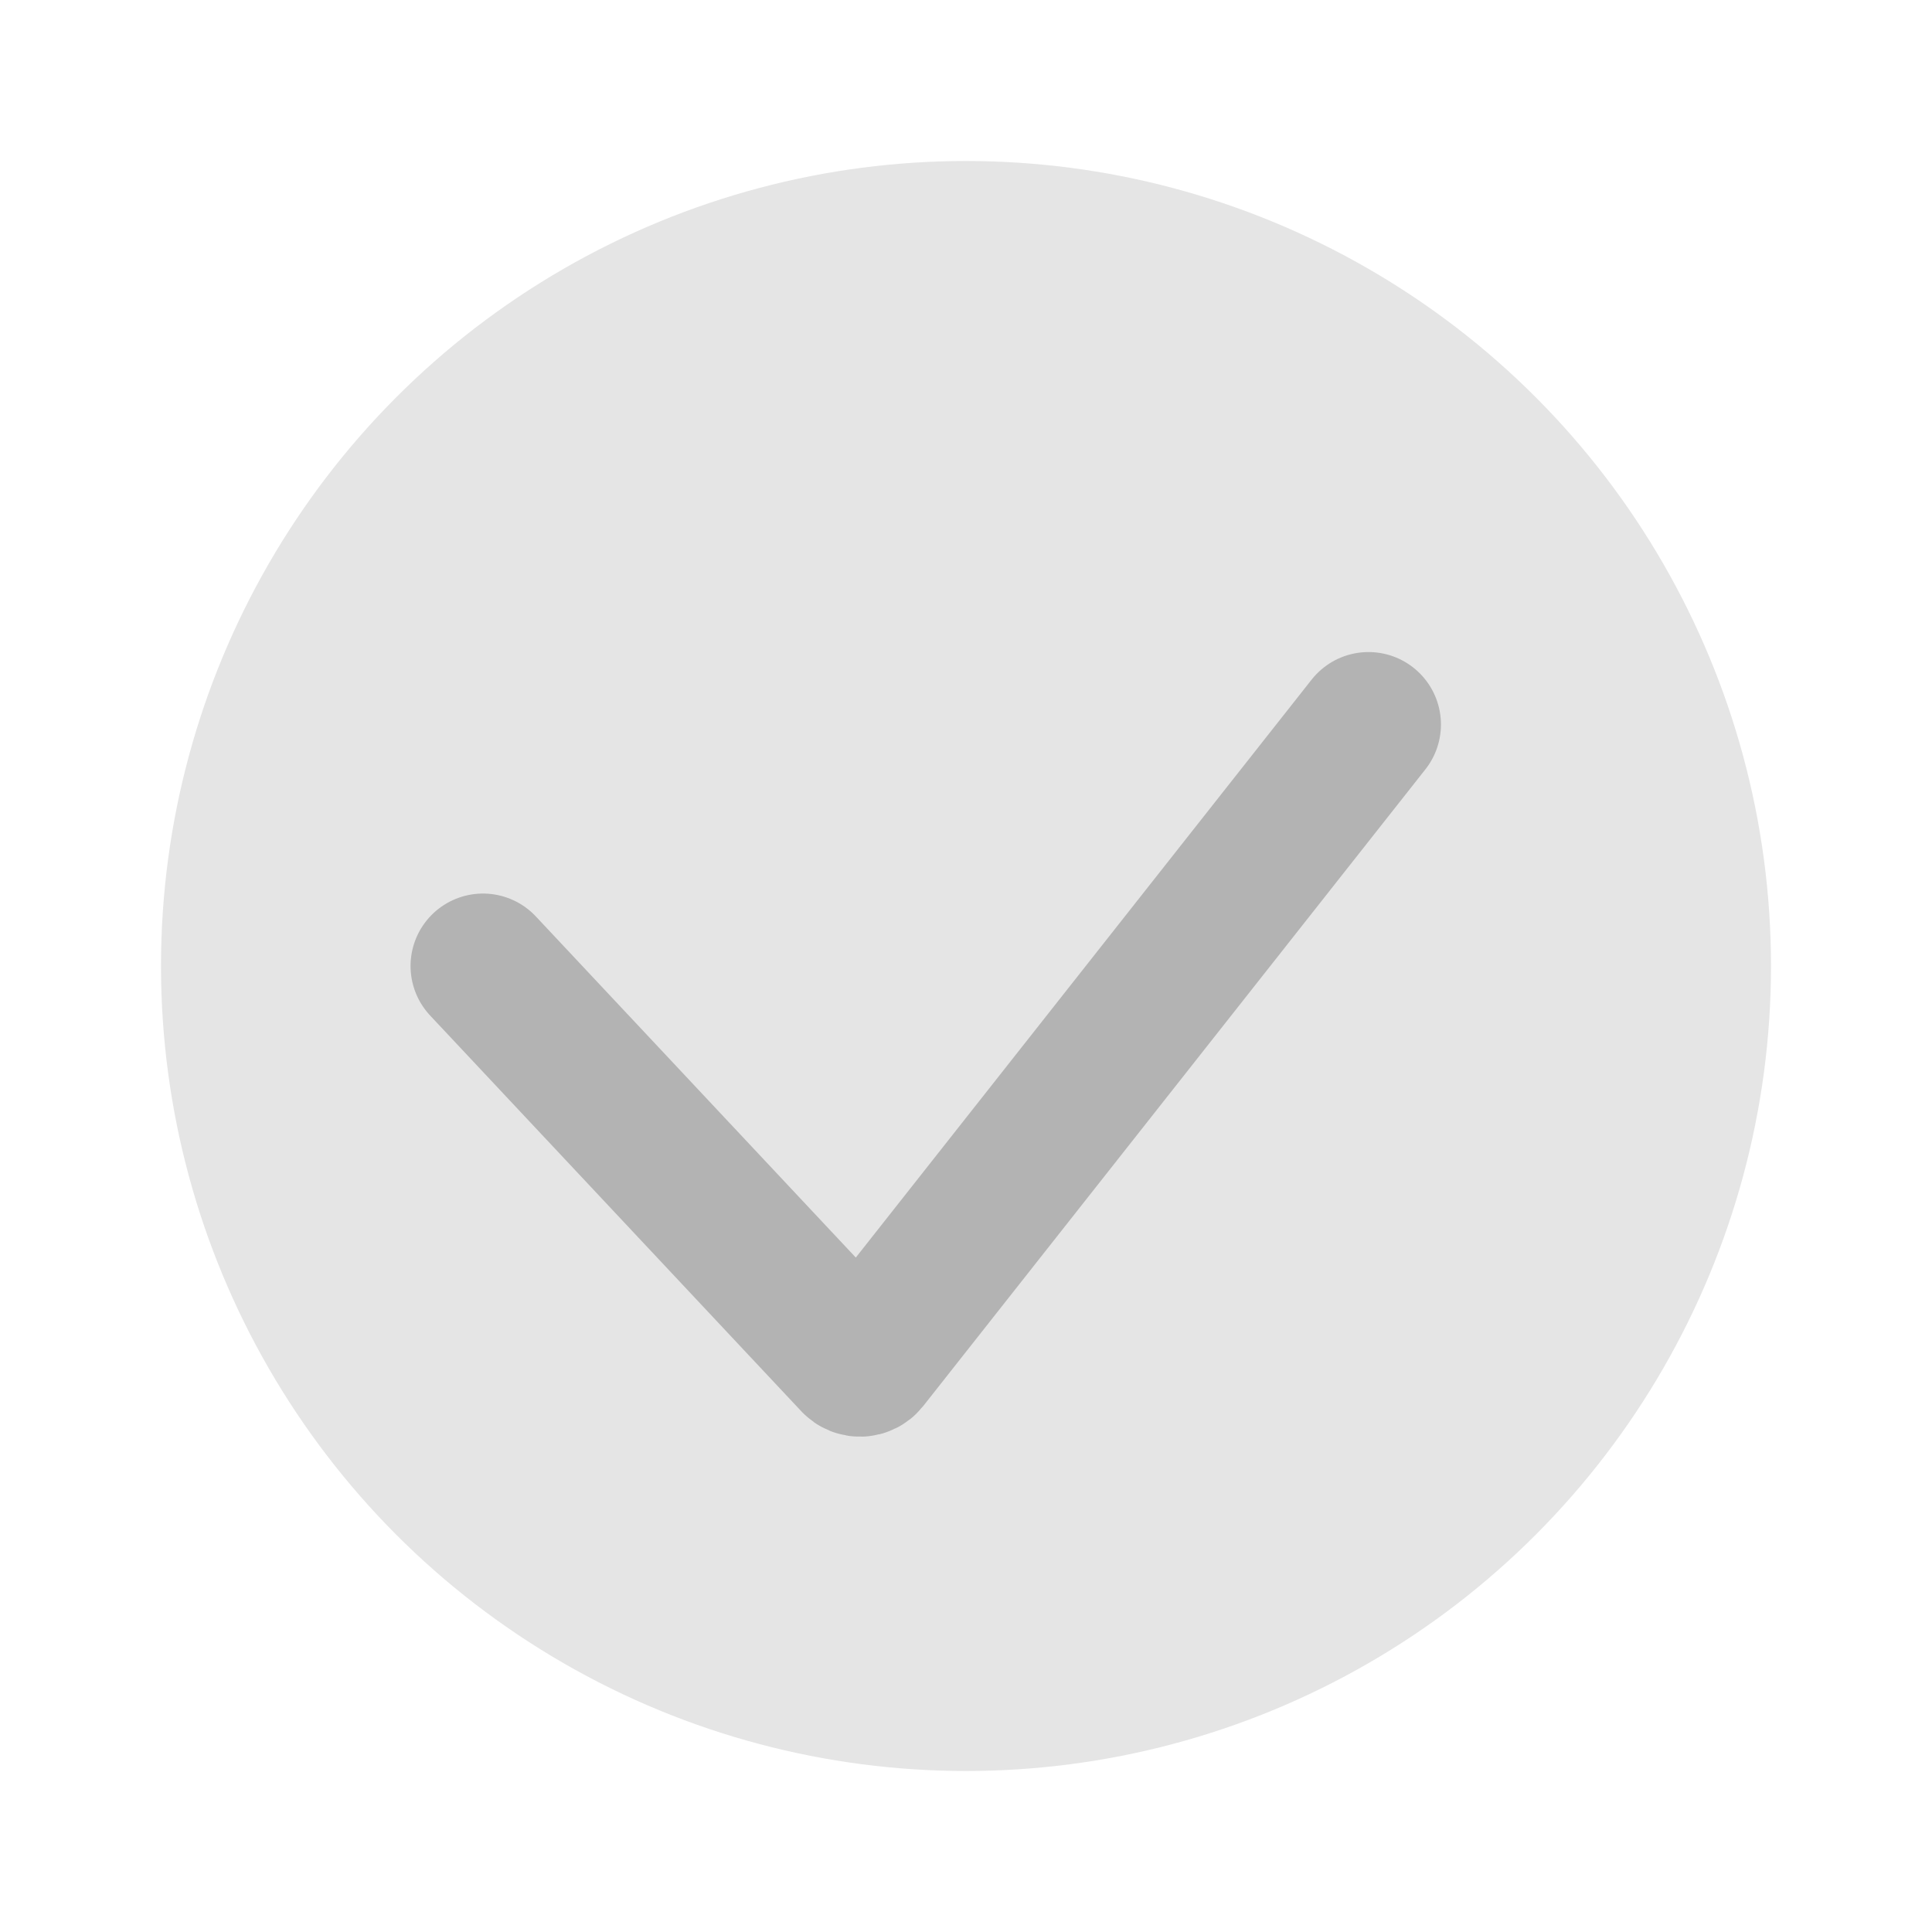 <svg width="24" height="24" viewBox="0 0 24 24" fill="none" xmlns="http://www.w3.org/2000/svg">
<circle cx="12" cy="12" r="10" fill="#E5E5E5"/>
<path d="M6 12L10.61 16.915C10.652 16.96 10.724 16.957 10.762 16.909L17 9" stroke="#B3B3B3" stroke-width="1.8" stroke-linecap="round"/>
</svg>
